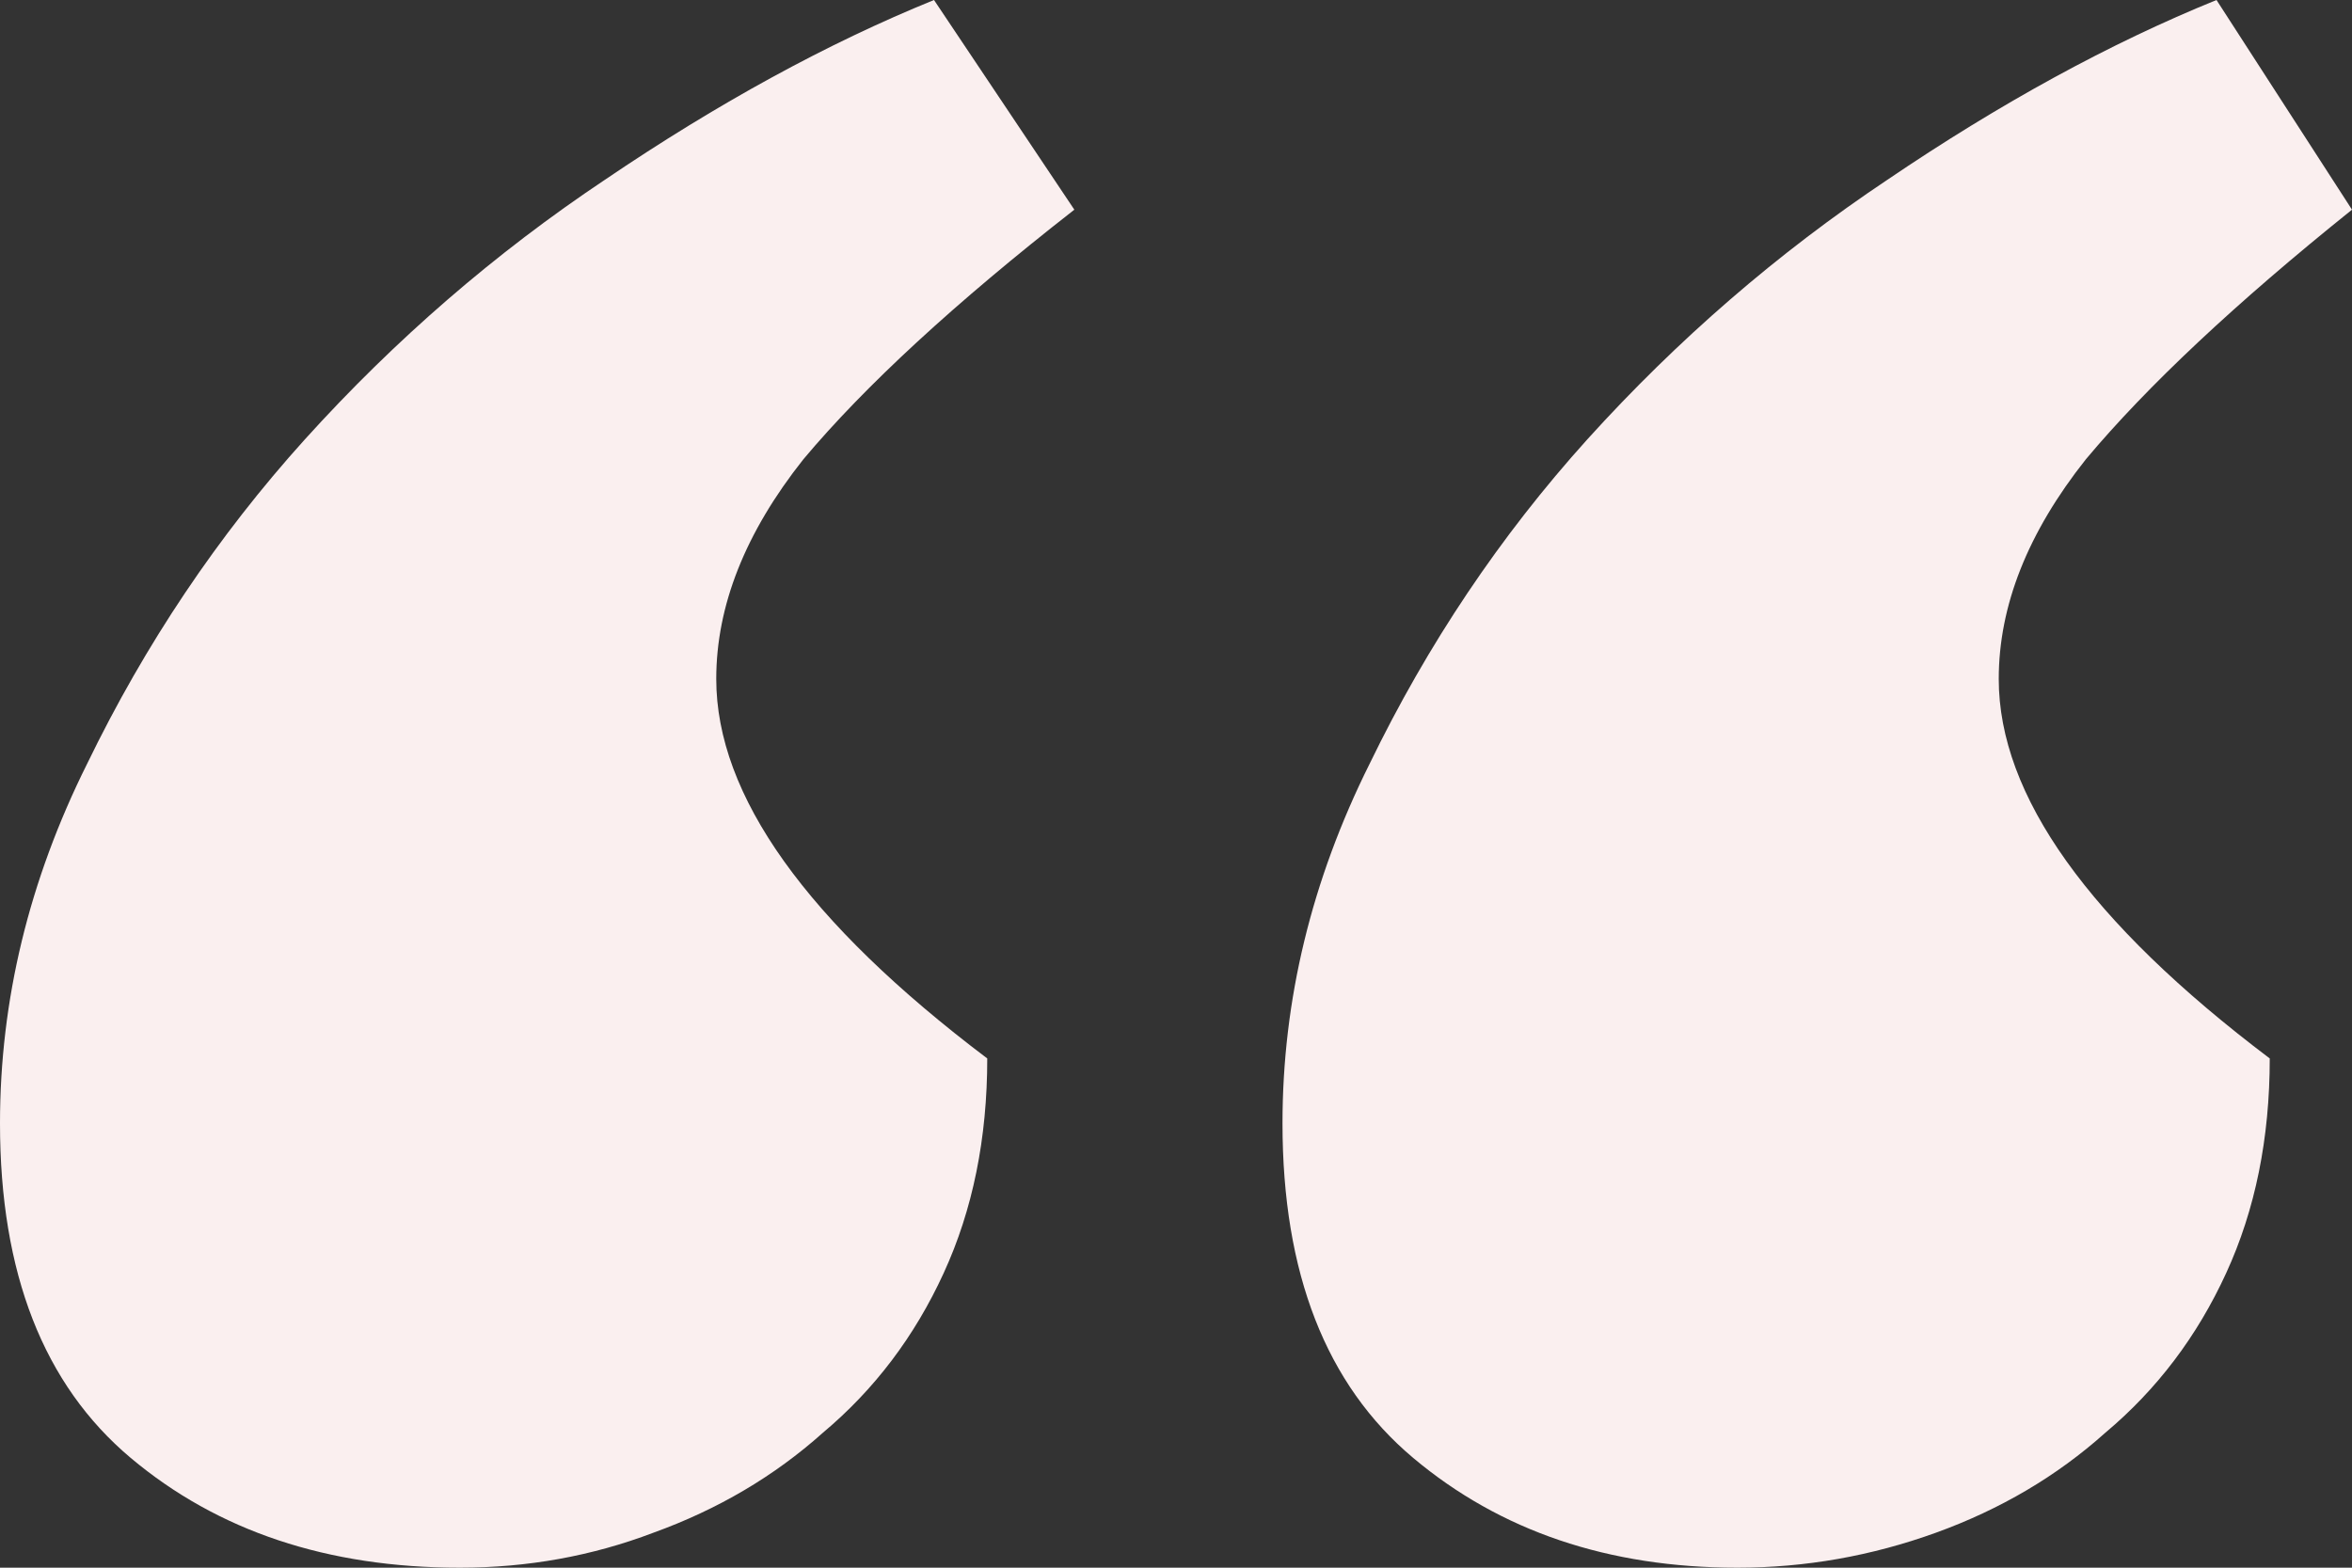 <svg version="1.1" xmlns="http://www.w3.org/2000/svg" xmlns:xlink="http://www.w3.org/1999/xlink" height="24" width="36" viewBox="0 0 36 24"><rect x="0" y="0" width="36" height="24" fill="#333333" stroke="none"/><path d="M0 17.198C0 15.312 0.444 13.478 1.333 11.694C2.222 9.86 3.333 8.204 4.667 6.726C6.049 5.197 7.58 3.873 9.259 2.752C10.988 1.58 12.667 0.662 14.296 0L16.444 3.21C14.617 4.637 13.235 5.911 12.296 7.032C11.407 8.153 10.963 9.274 10.963 10.395C10.963 12.178 12.346 14.115 15.111 16.204C15.111 17.427 14.889 18.522 14.444 19.49C14 20.459 13.383 21.274 12.593 21.936C11.852 22.599 10.988 23.108 10 23.465C9.062 23.822 8.074 24 7.037 24C5.012 24 3.333 23.439 2 22.319C0.667 21.198 0 19.49 0 17.198ZM19.63 17.198C19.63 15.312 20.074 13.478 20.963 11.694C21.852 9.86 22.963 8.204 24.296 6.726C25.679 5.197 27.21 3.873 28.889 2.752C30.617 1.58 32.296 0.662 33.926 0L36 3.21C34.222 4.637 32.864 5.911 31.926 7.032C31.037 8.153 30.593 9.274 30.593 10.395C30.593 12.178 31.975 14.115 34.741 16.204C34.741 17.427 34.519 18.522 34.074 19.49C33.63 20.459 33.012 21.274 32.222 21.936C31.482 22.599 30.617 23.108 29.63 23.465C28.642 23.822 27.63 24 26.593 24C24.617 24 22.963 23.439 21.63 22.319C20.296 21.198 19.63 19.49 19.63 17.198Z" fill="#FAEFEF"></path></svg>
